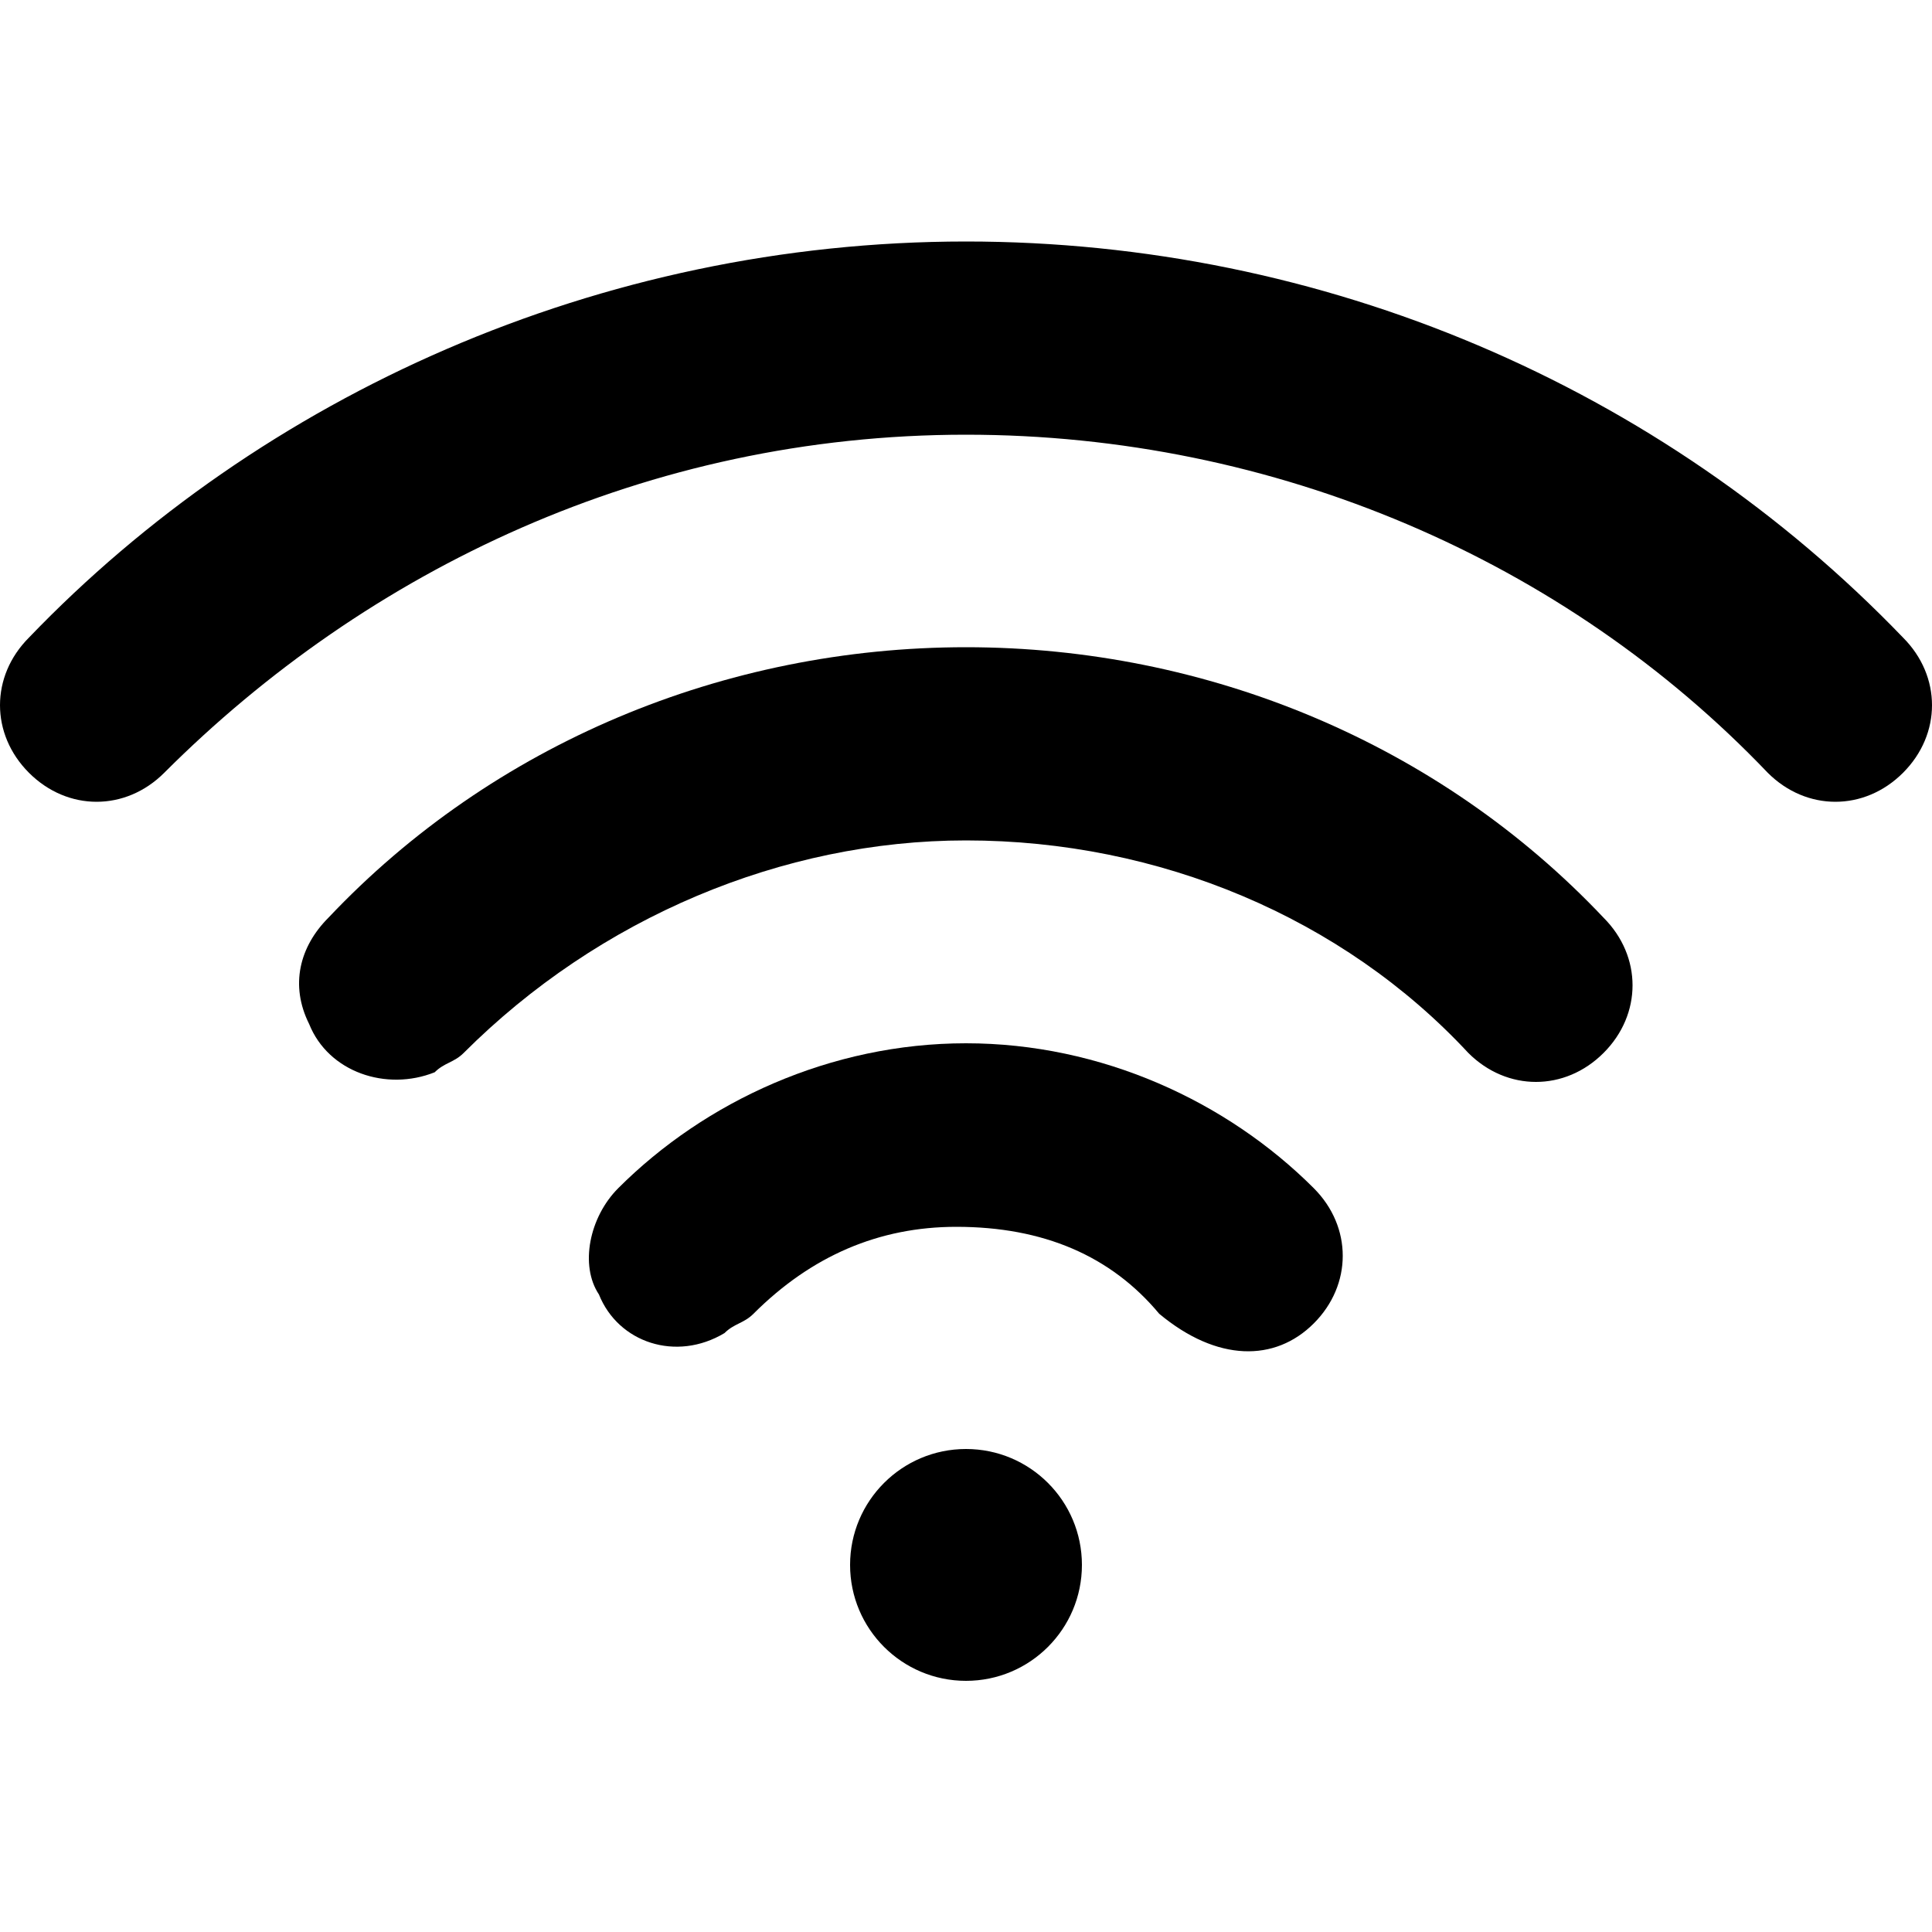 <svg viewBox="0 0 20 20"><circle cx="10" cy="16.2" r="1.2"/><path d="M13.6 13.7c.4-.4.4-1 0-1.4-.9-.9-2.2-1.5-3.6-1.5s-2.7.6-3.6 1.5c-.3.3-.4.8-.2 1.1.2.5.8.7 1.3.4.1-.1.2-.1.3-.2.6-.6 1.3-.9 2.1-.9.9 0 1.6.3 2.1.9.6.5 1.2.5 1.6.1z"/><path d="M16.6 10.9c.4-.4.4-1 0-1.4-1.7-1.8-4.1-2.8-6.6-2.8s-4.9 1-6.6 2.8c-.3.3-.4.7-.2 1.1.2.5.8.7 1.3.5.1-.1.2-.1.3-.2C6.2 9.5 8.1 8.7 10 8.7c2 0 3.9.8 5.2 2.2.4.4 1 .4 1.4 0z"/><path d="M10 2.5C6.2 2.5 2.7 4.1.3 6.6c-.4.4-.4 1 0 1.4.4.4 1 .4 1.4 0 2.1-2.1 5-3.5 8.3-3.5 3.2 0 6.2 1.3 8.3 3.5.4.4 1 .4 1.4 0 .4-.4.4-1 0-1.4-2.5-2.6-6-4.1-9.7-4.1z"/></svg>